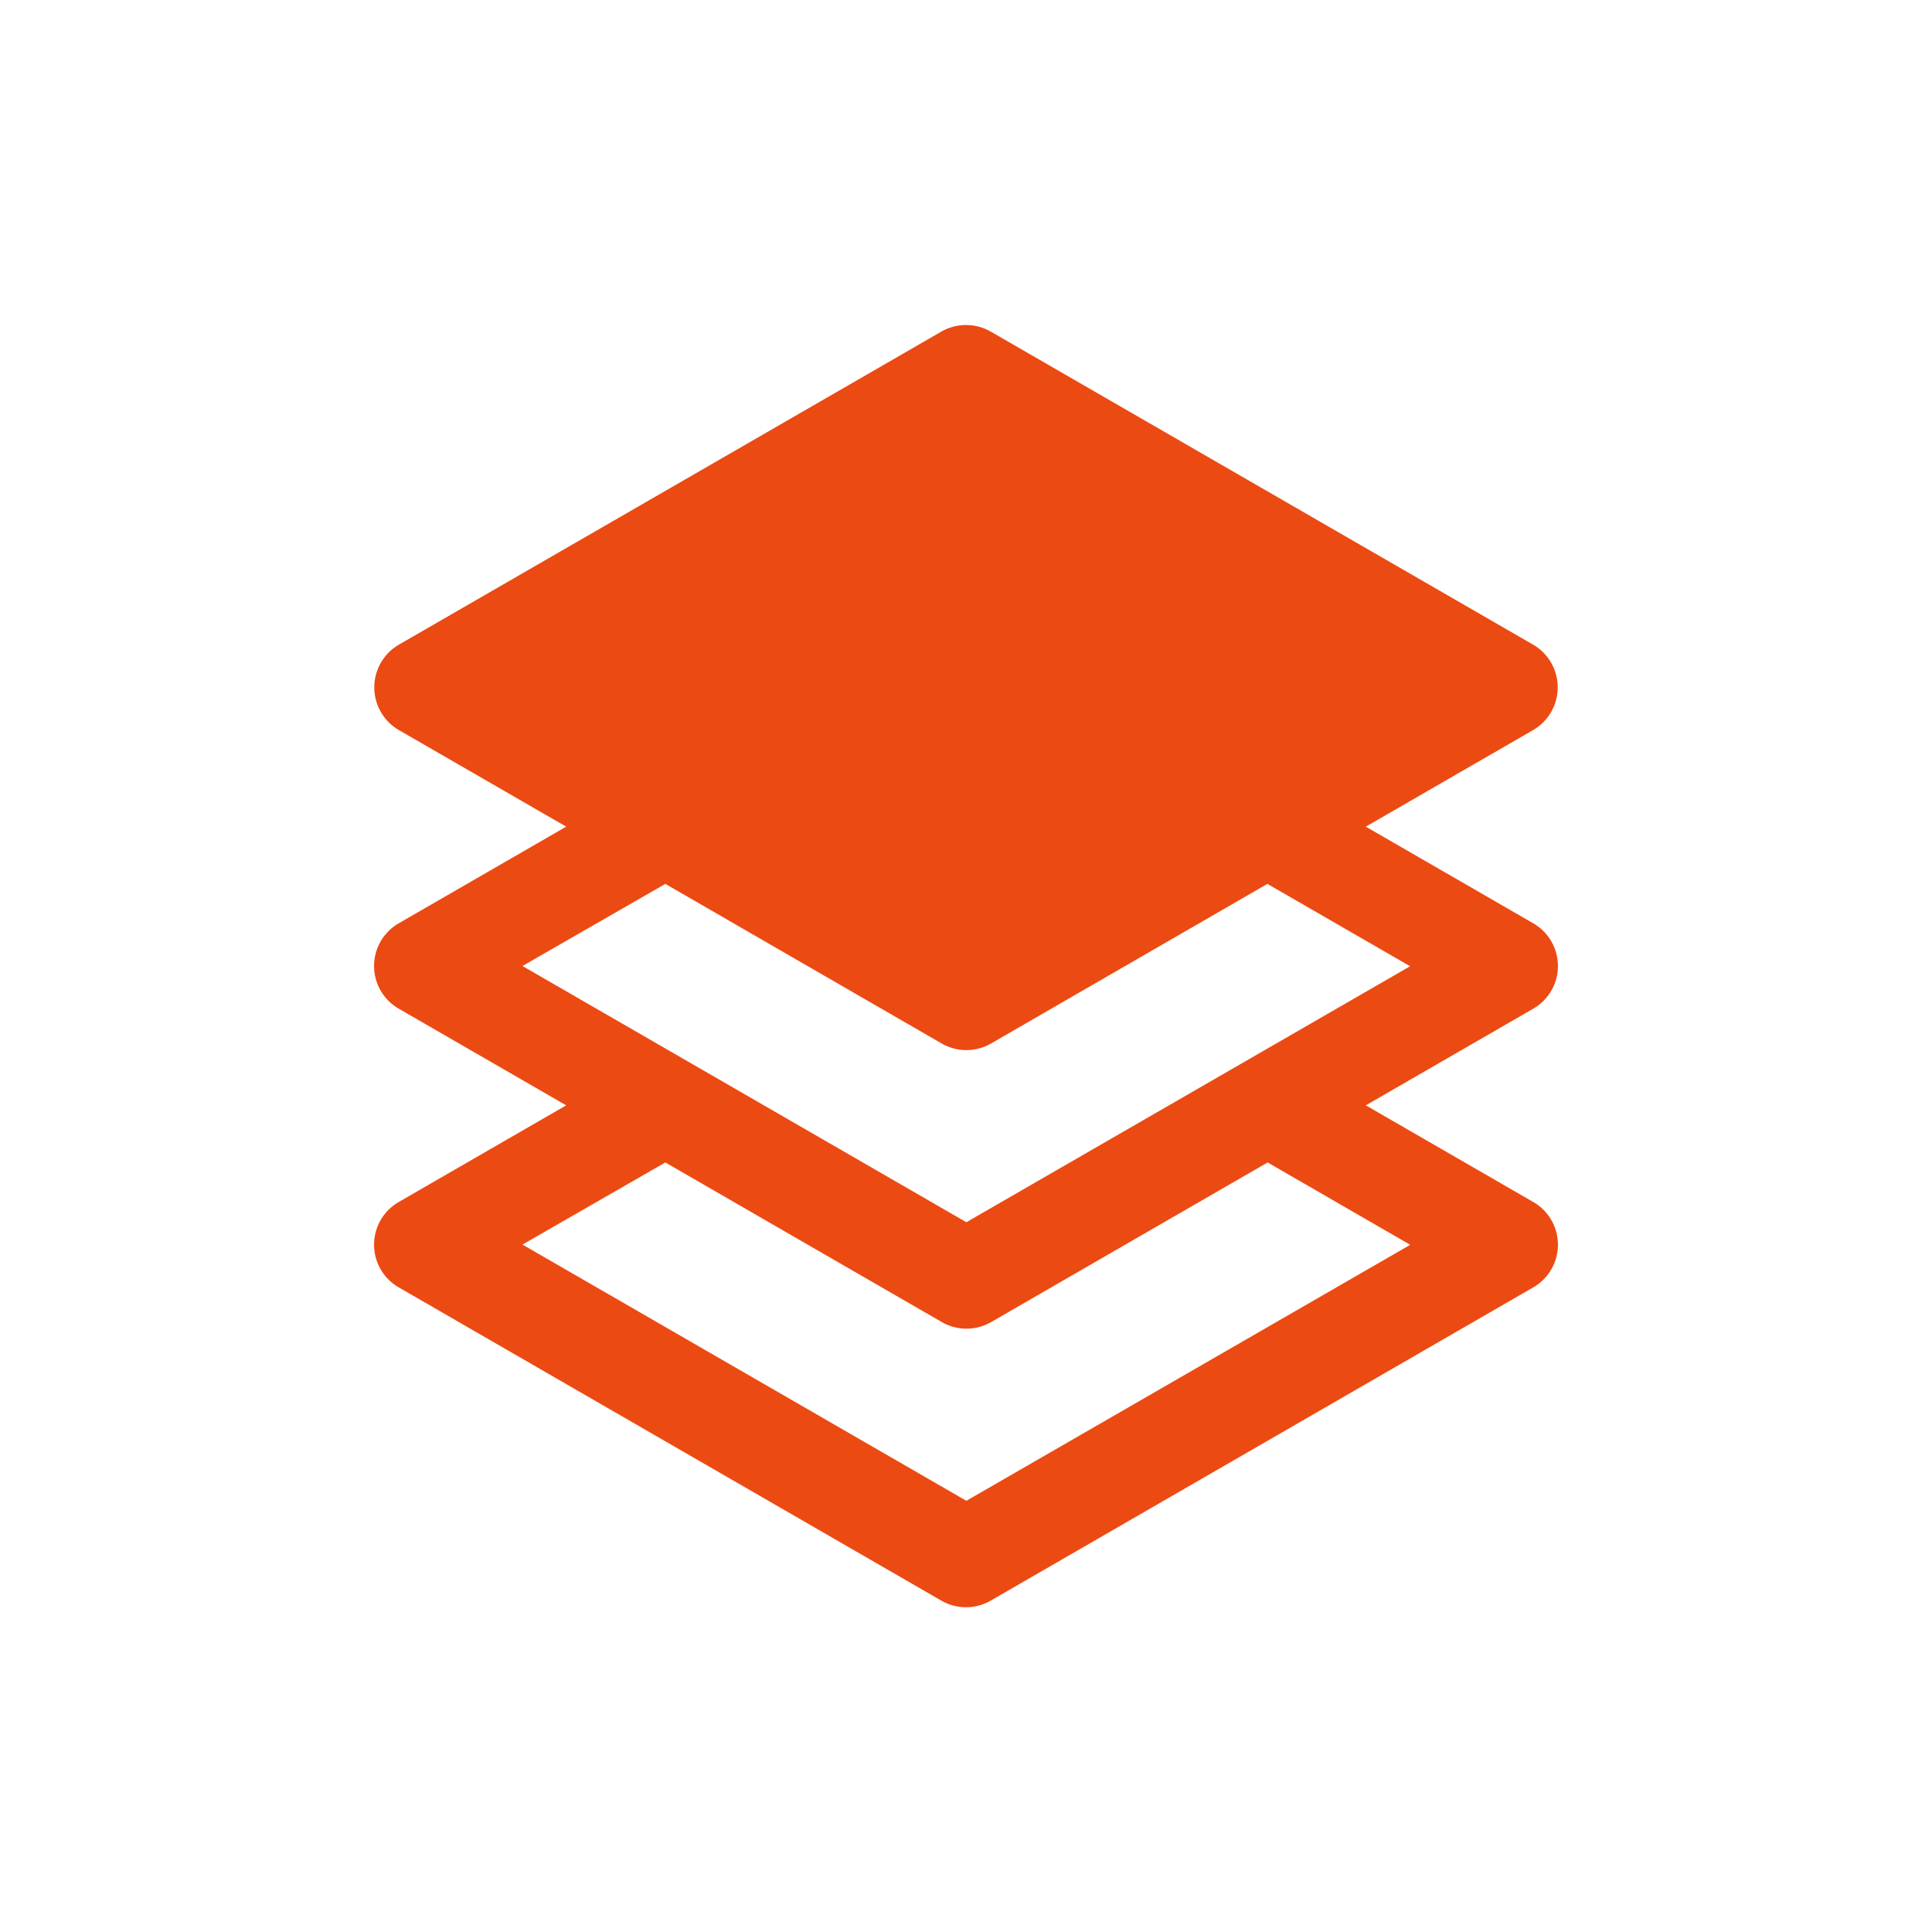 <svg xmlns="http://www.w3.org/2000/svg" width="16" height="16" viewBox="0 0 16 16">
  <g id="plans_icon" transform="translate(-145.128 -74.397)">
    <rect id="Rectangle_11062" data-name="Rectangle 11062" width="16" height="16" transform="translate(145.128 74.397)" fill="none"/>
    <path id="noun-layer-3244630" d="M144.907,52.5a.409.409,0,0,0-.214.054L140.2,55.147a.409.409,0,0,0,0,.707l1.386.8-1.386.8a.408.408,0,0,0,0,.708l1.386.8-1.386.8a.408.408,0,0,0,0,.708l4.493,2.594a.409.409,0,0,0,.408,0l4.493-2.594a.408.408,0,0,0,0-.708l-1.386-.8,1.386-.8a.408.408,0,0,0,0-.708l-1.386-.8,1.386-.8a.409.409,0,0,0,0-.707L145.1,52.553A.409.409,0,0,0,144.907,52.5Zm-2.5,4.628,2.289,1.322a.409.409,0,0,0,.408,0l2.289-1.322,1.182.682L144.9,59.93l-3.676-2.122Zm0,2.307,2.29,1.322h0a.409.409,0,0,0,.408,0l2.29-1.322,1.181.682L144.9,62.237l-3.676-2.122Z" transform="translate(8.231 24.589)" fill="#ec4a13"/>
  </g>
</svg>
